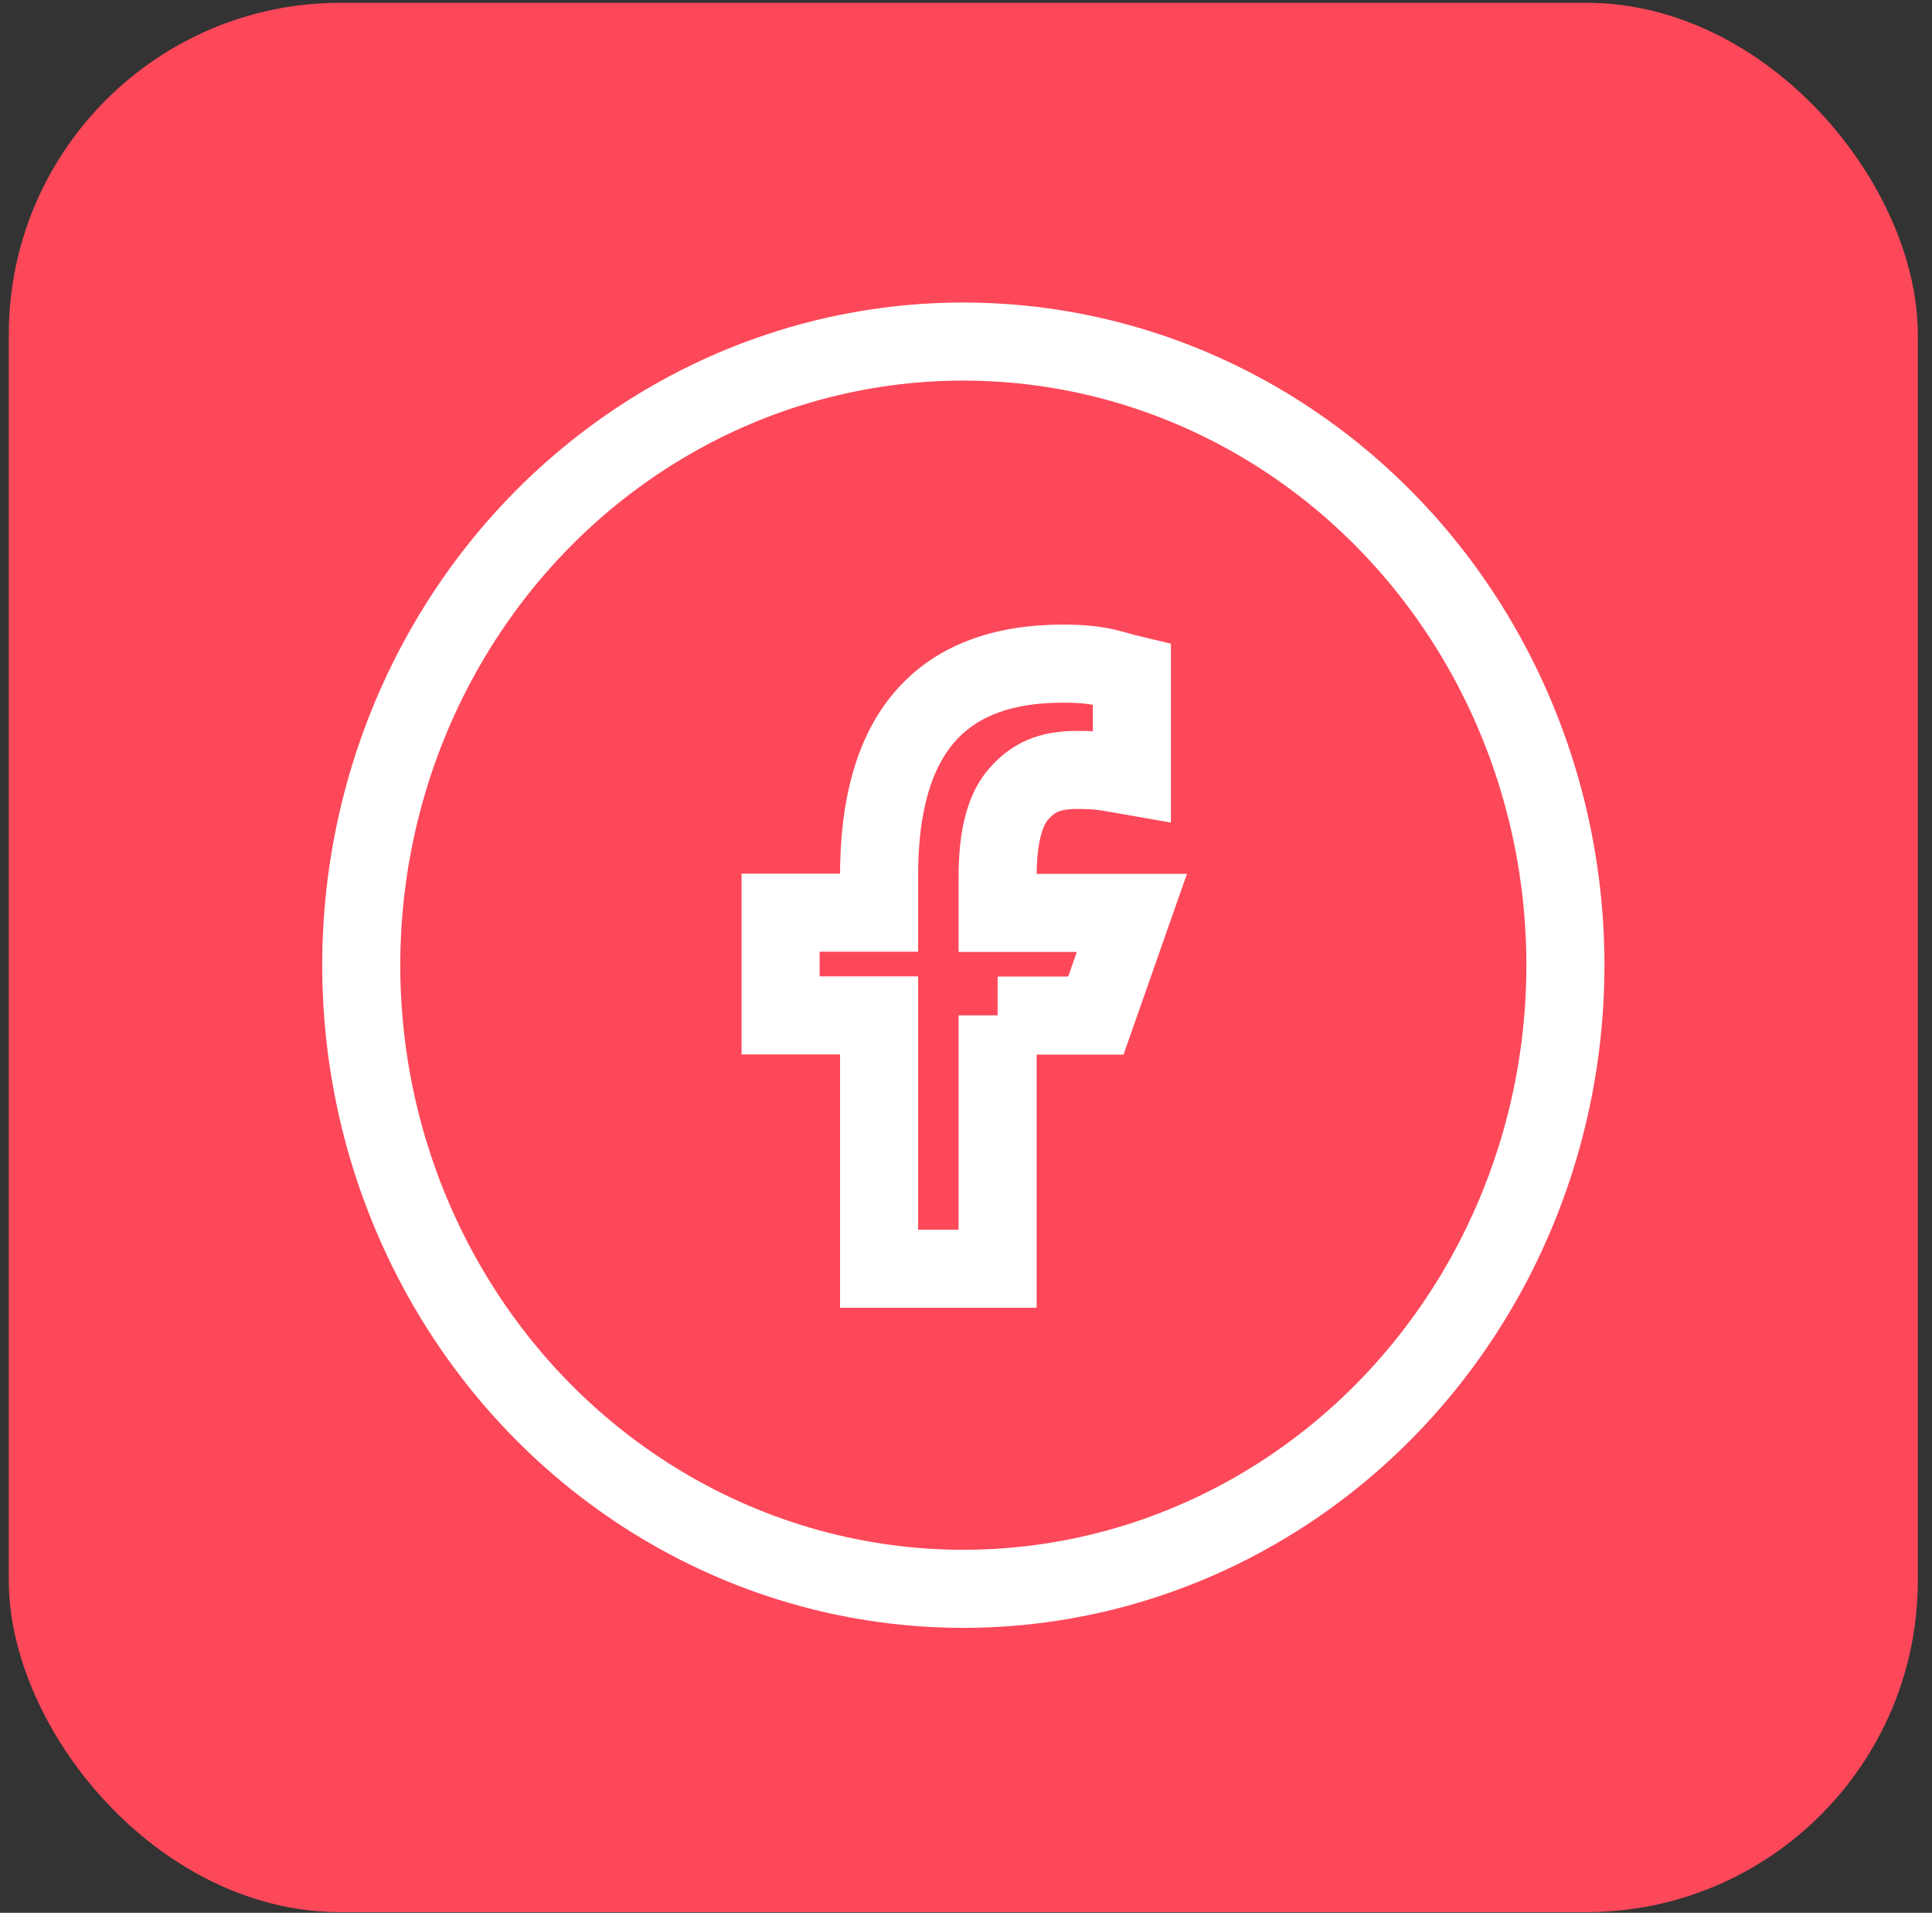 <svg width="99" height="98" viewBox="0 0 99 98" fill="none" xmlns="http://www.w3.org/2000/svg">
<rect x="0" y="0" width="99" height="98" fill="#333333" stroke="none"/>
<rect x="0.45" y="0.143" width="97.824" height="97.824" rx="17" fill="#FD4859"/>
<ellipse cx="49.363" cy="49.45" rx="30.852" ry="31.951" stroke="white" stroke-width="4"/>
<path d="M51.12 52.022V65H45.046V52.022H40V46.76H45.046V44.845C45.046 37.737 48.071 34 54.472 34C56.435 34 56.925 34.309 58 34.562V39.767C56.797 39.56 56.458 39.446 55.208 39.446C53.725 39.446 52.931 39.858 52.206 40.672C51.482 41.486 51.12 42.896 51.12 44.914V46.772H58L56.154 52.034H51.12V52.022Z" stroke="white" stroke-width="4"/>
</svg>
